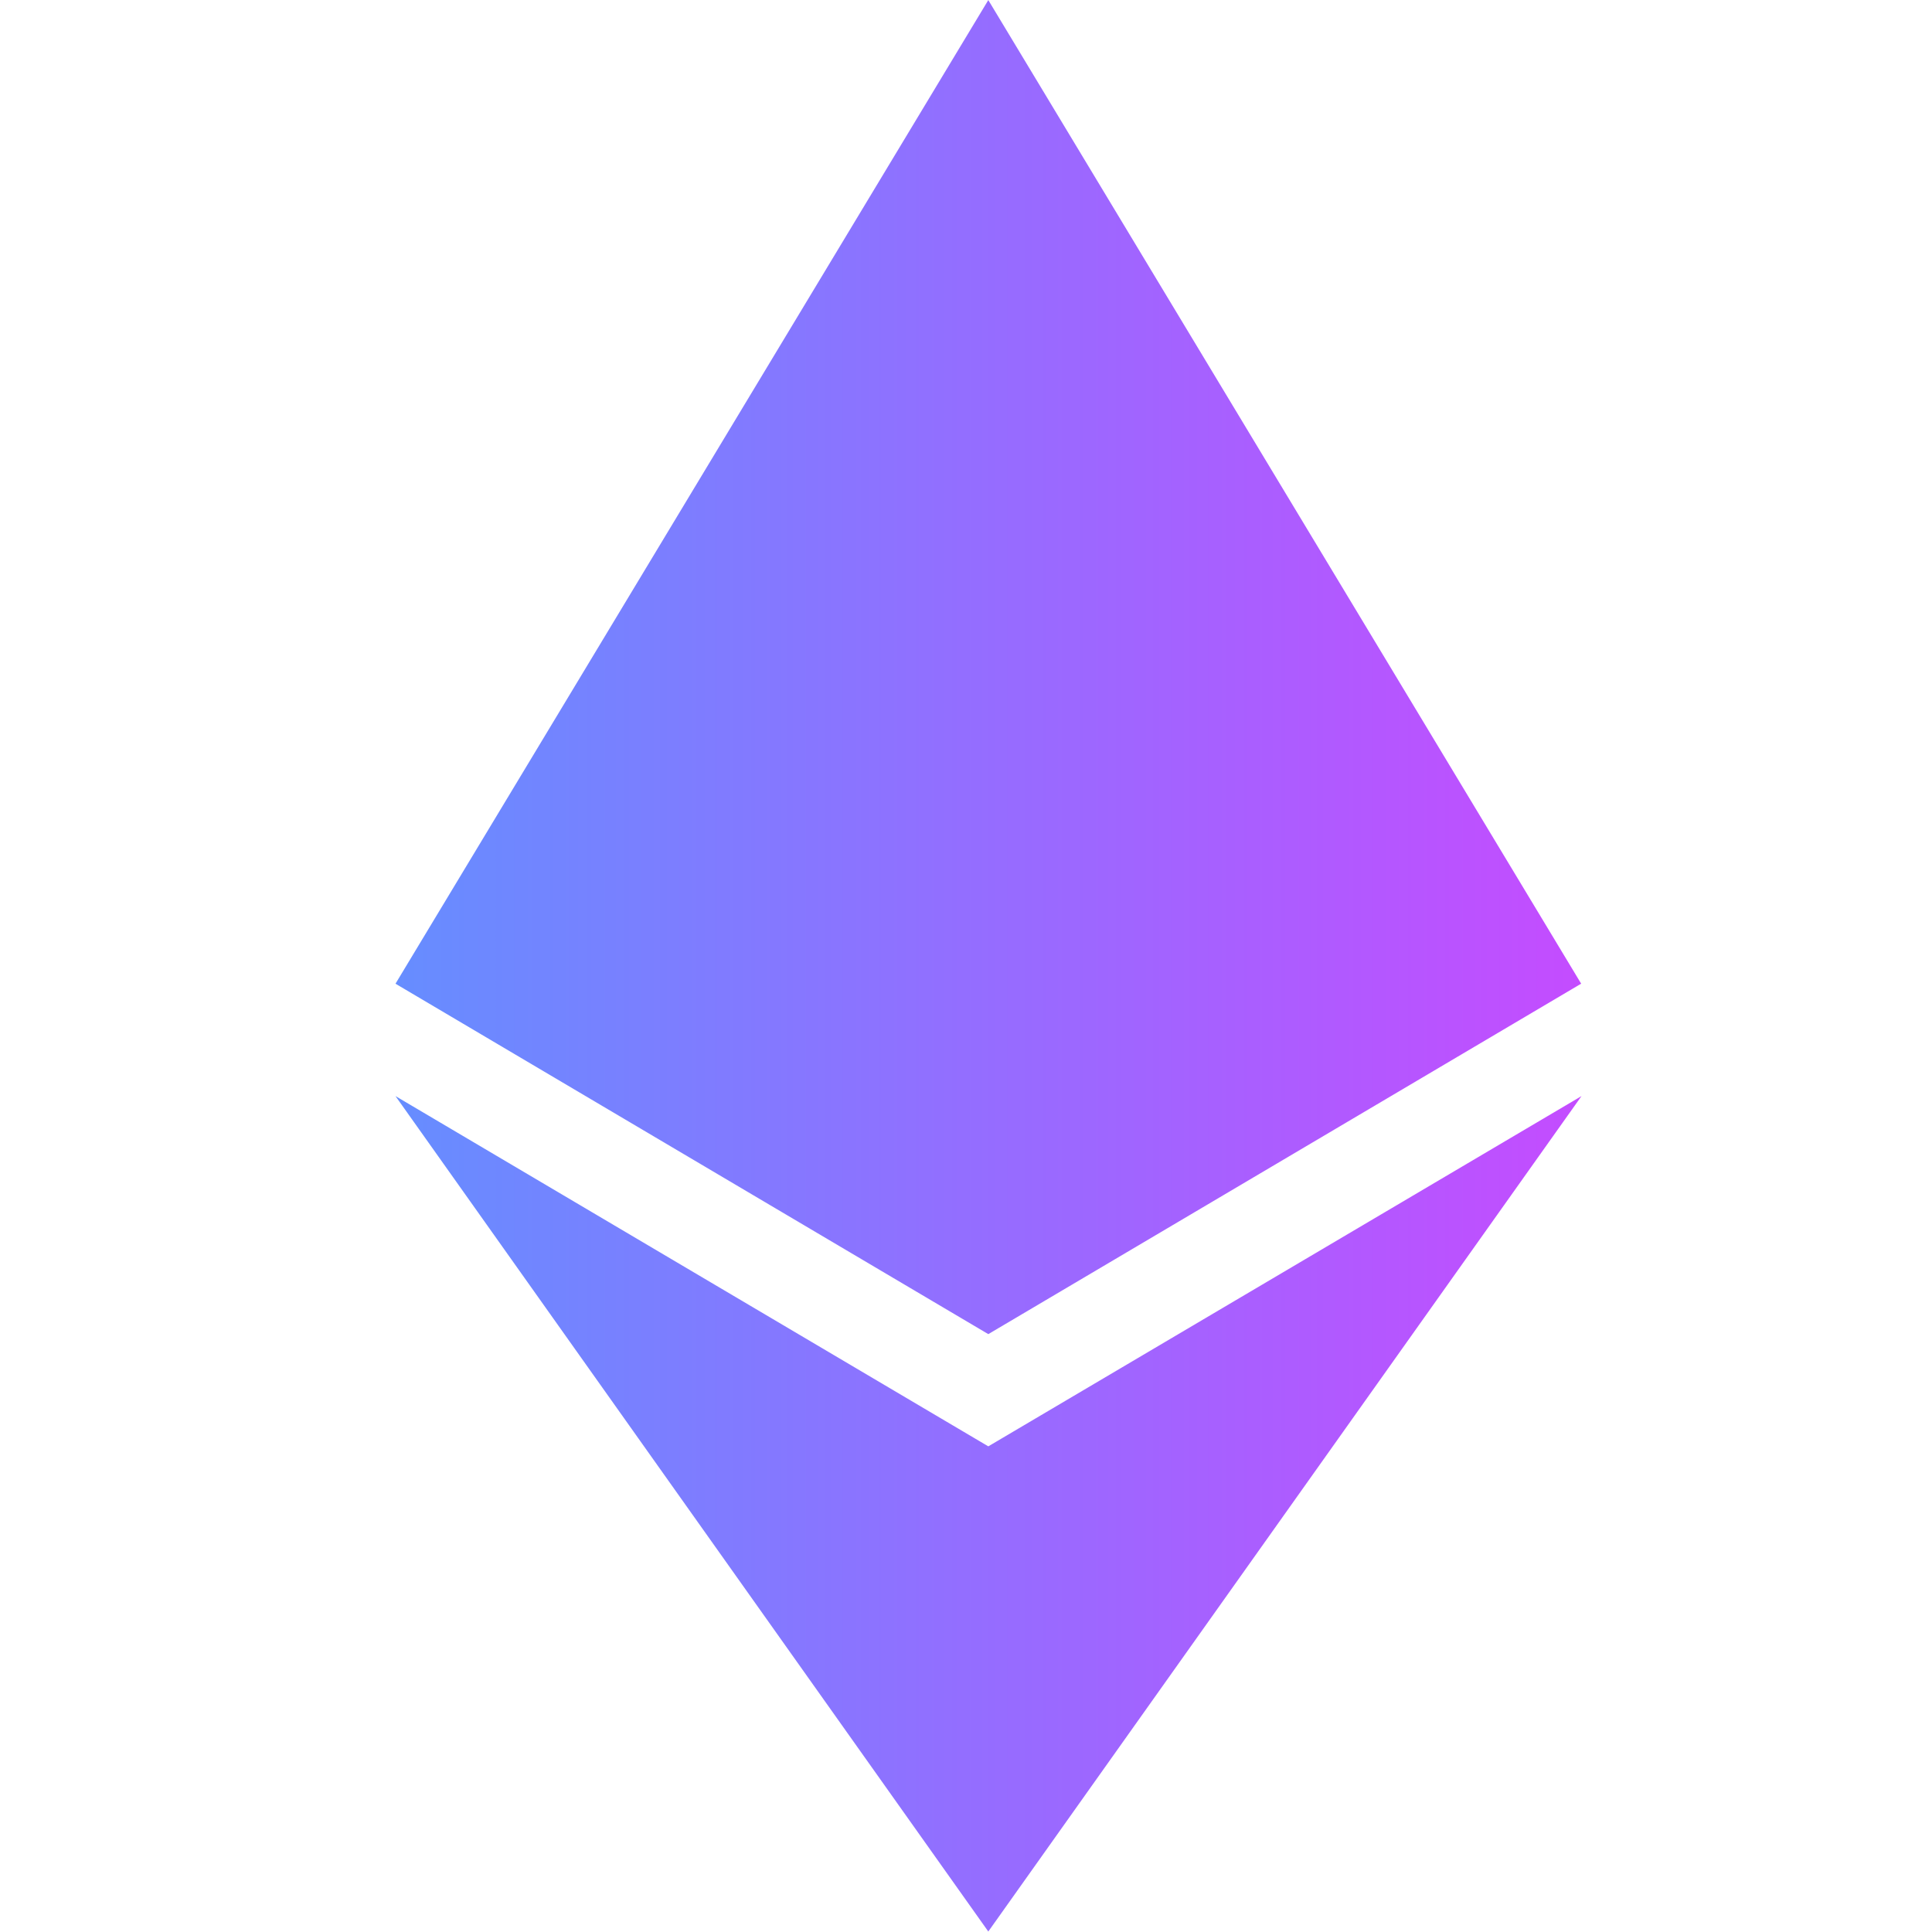 <svg width="24" height="24" viewBox="0 0 24 24" fill="none" xmlns="http://www.w3.org/2000/svg">
<g clip-path="url(#clip0_3_119)">
<path fill-rule="evenodd" clip-rule="evenodd" d="M12.277 0.001L12.277 0.001V0.001L19.642 12.22L19.641 12.22L12.277 16.573V16.573L12.277 16.573L12.277 16.573V16.573L4.913 12.22L12.277 0.001L12.277 0.001L12.277 0.001ZM12.277 23.994L4.913 13.616L12.277 17.967V17.967L19.646 13.616L12.277 23.994L12.277 23.994L12.277 23.994Z" fill="url(#paint0_linear_3_119)"/>
</g>
<defs>
<linearGradient id="paint0_linear_3_119" x1="4.913" y1="11.93" x2="19.646" y2="11.93" gradientUnits="userSpaceOnUse">
<stop stop-color="#668DFF"/>
<stop offset="1" stop-color="#C44CFF"/>
</linearGradient>
<clipPath id="clip0_3_119">
<rect width="24" height="23.999" fill="white" transform="translate(0 0.001)"/>
</clipPath>
</defs>
</svg>
